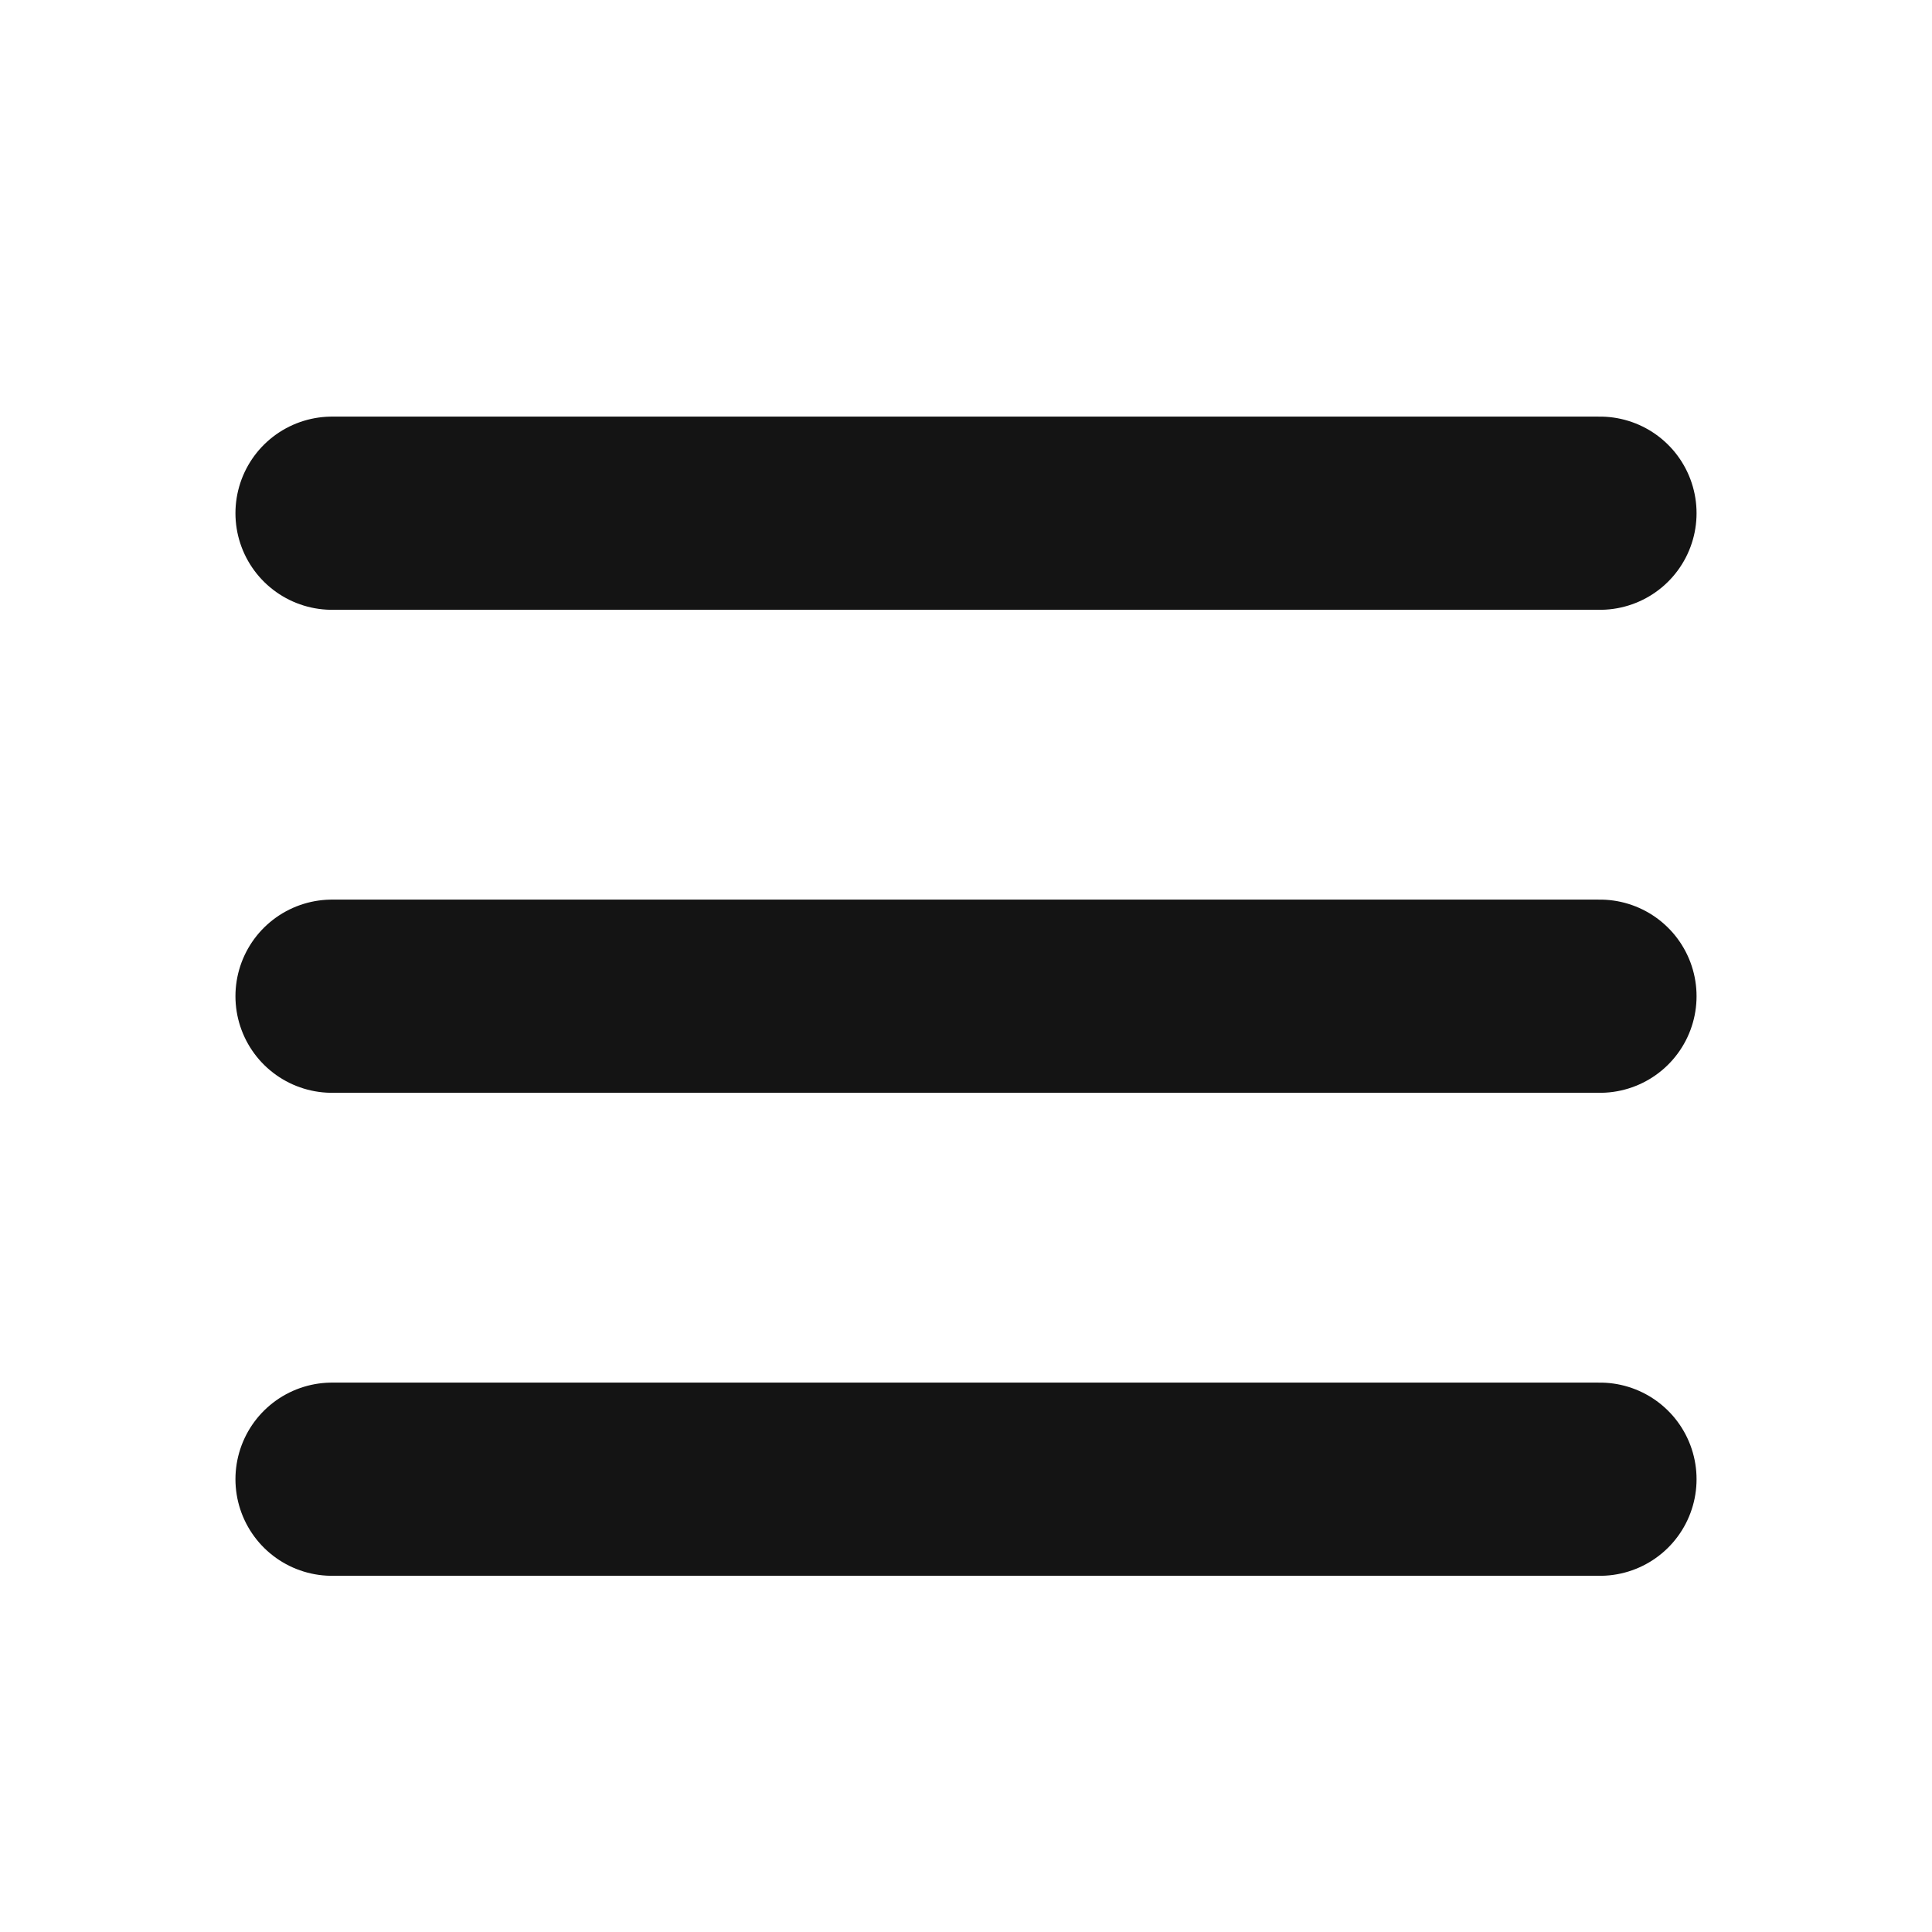 <svg width="30" height="30" viewBox="0 0 30 30" fill="none" xmlns="http://www.w3.org/2000/svg">
<path d="M5.156 22.969H24.844M5.156 15.469H24.844M5.156 7.969H24.844" stroke="#141414" stroke-width="3" stroke-linecap="round" stroke-linejoin="round"/>
</svg>

